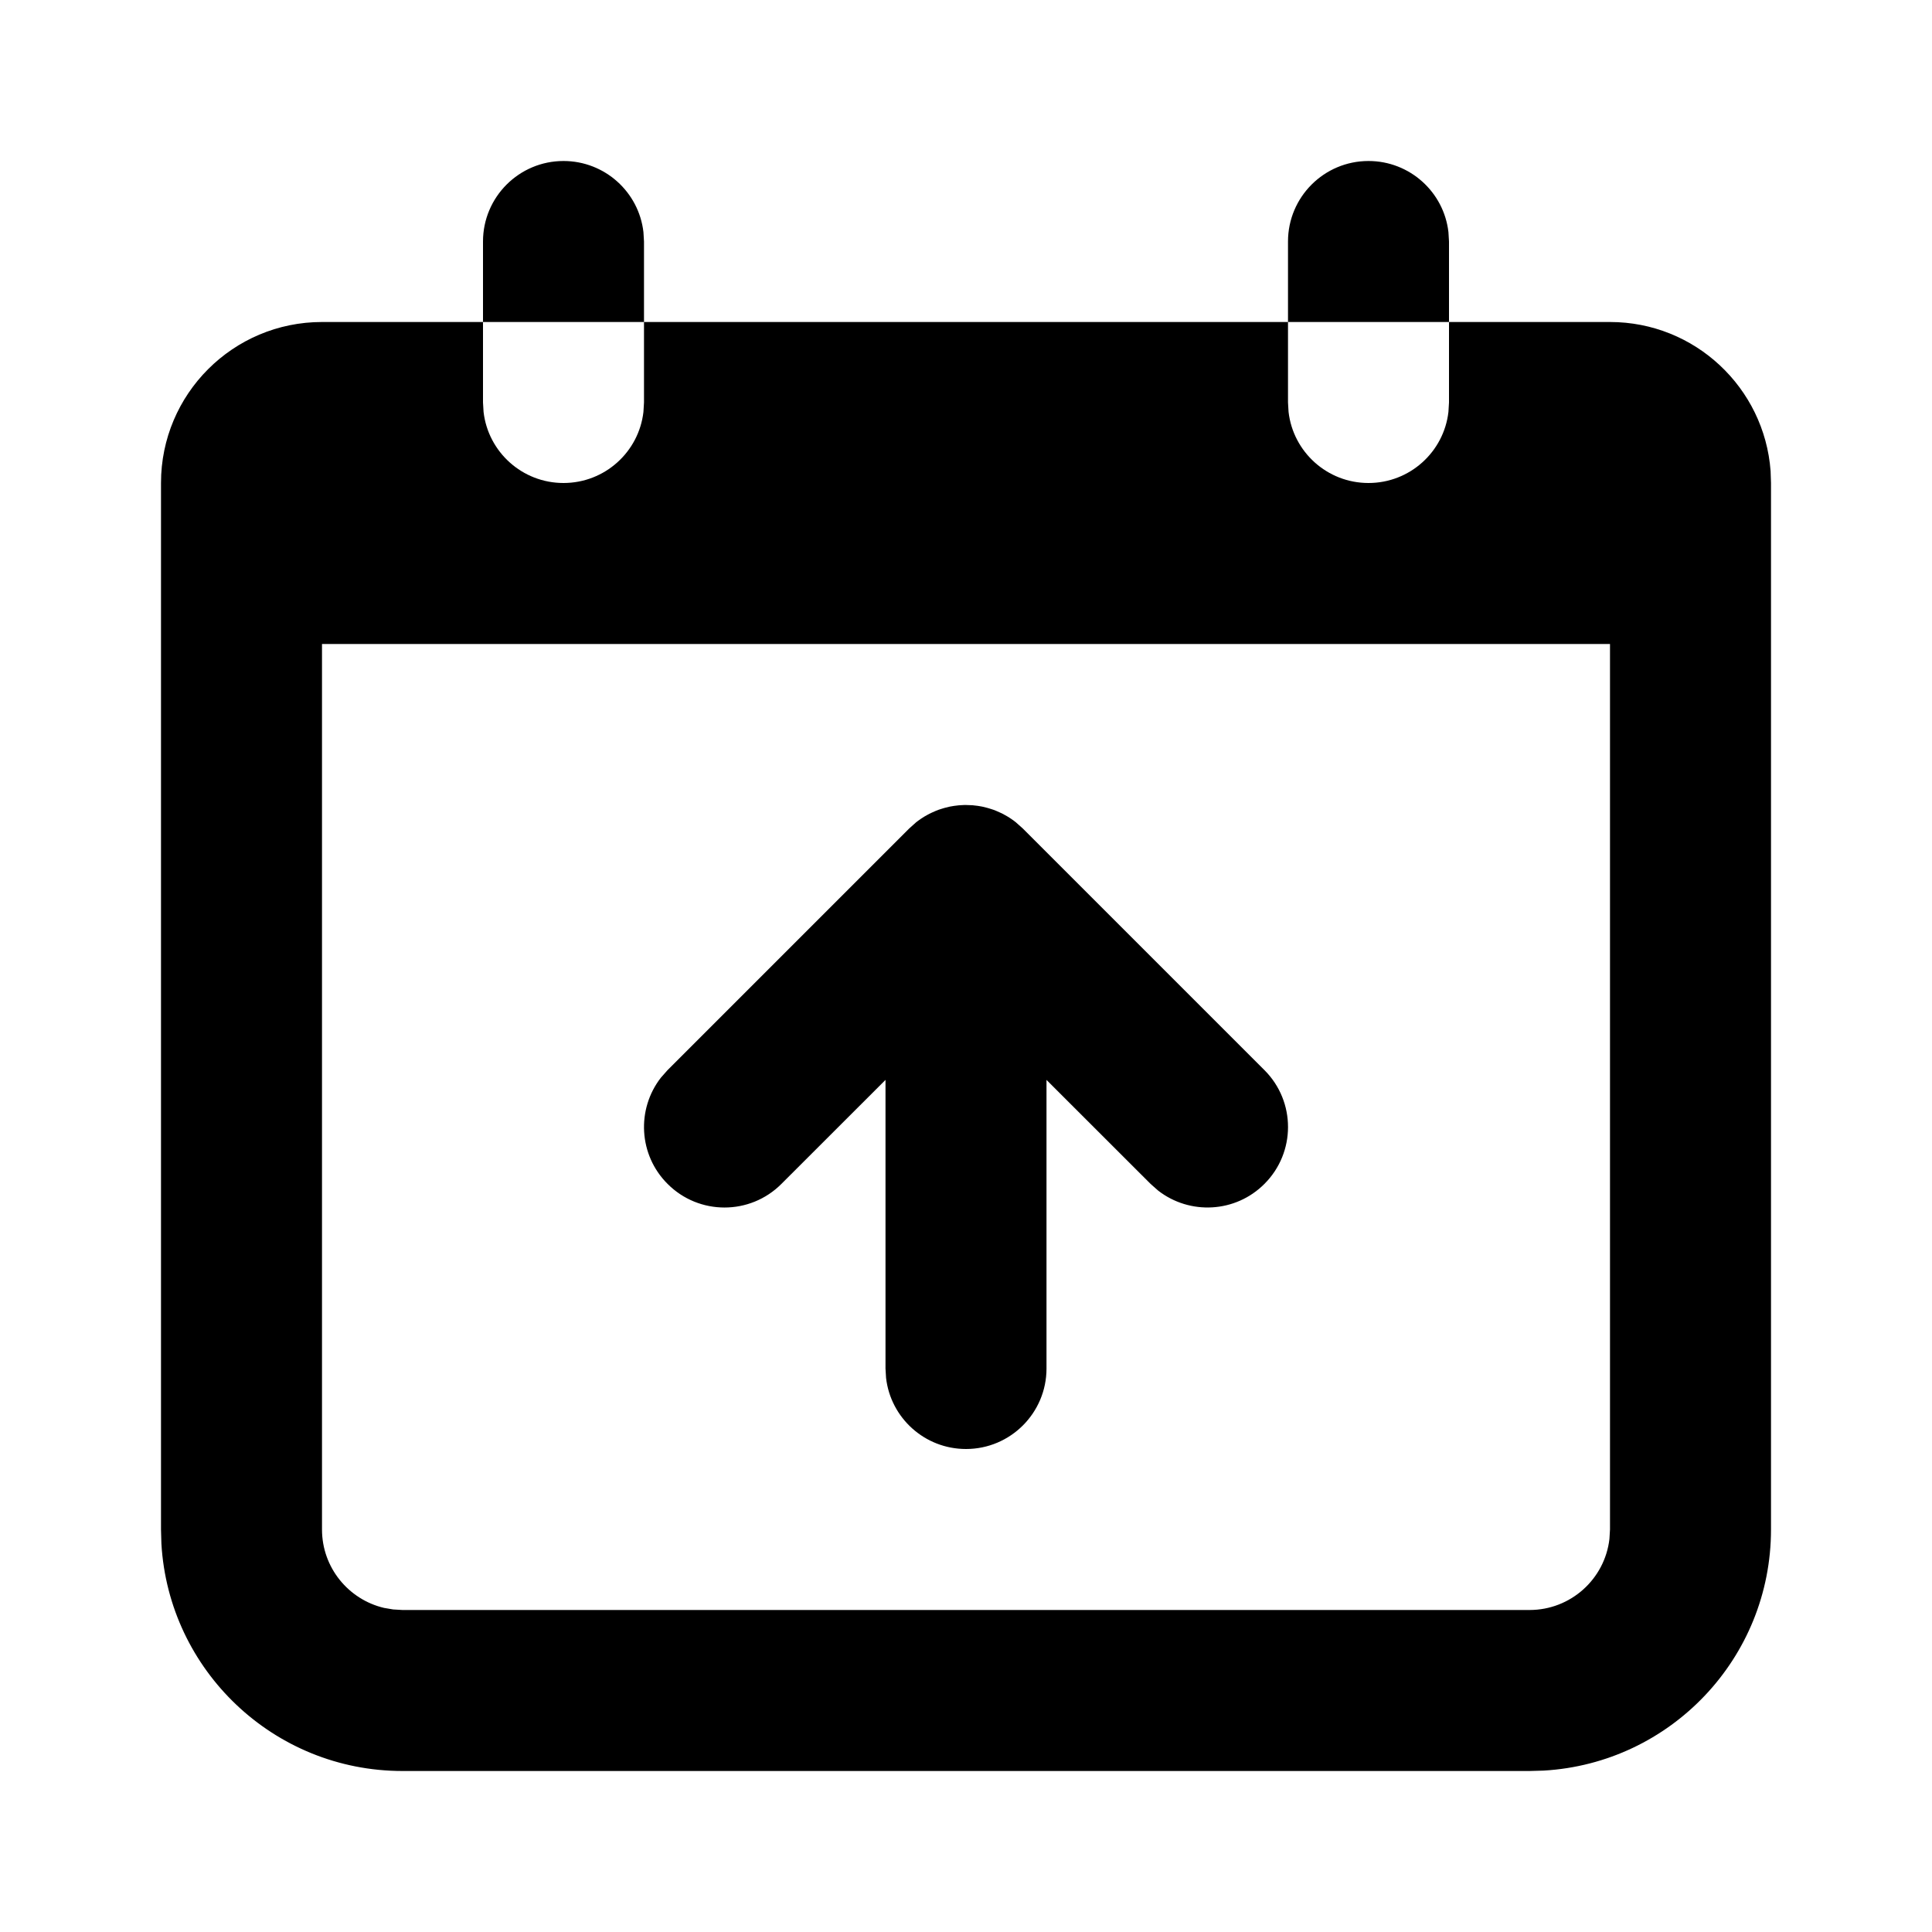 <svg xmlns="http://www.w3.org/2000/svg" width="24" height="24" viewBox="0 0 24 24">
  <path d="M6,4 L6,5 L6.007,5.117 C6.064,5.614 6.487,6 7,6 C7.513,6 7.936,5.614 7.993,5.117 L8,5 L8,4 L16,4 L16,5 L16.007,5.117 C16.064,5.614 16.487,6 17,6 C17.513,6 17.936,5.614 17.993,5.117 L18,5 L18,4 L20,4 C21.054,4 21.918,4.816 21.995,5.851 L22,6 L22,19 C22,20.598 20.751,21.904 19.176,21.995 L19,22 L5,22 C3.402,22 2.096,20.751 2.005,19.176 L2,19 L2,6 C2,4.895 2.895,4 4,4 L6,4 Z M20,8 L4,8 L4,19 C4,19.473 4.329,19.87 4.771,19.974 L4.883,19.993 L5,20 L19,20 C19.513,20 19.936,19.614 19.993,19.117 L20,19 L20,8 Z M11.999,10 L12.081,10.003 L12.149,10.011 L12.149,10.011 C12.166,10.014 12.183,10.017 12.201,10.02 C12.223,10.025 12.244,10.03 12.266,10.036 C12.281,10.04 12.297,10.045 12.312,10.05 C12.332,10.056 12.352,10.063 12.371,10.071 L12.423,10.094 L12.423,10.094 C12.444,10.103 12.464,10.114 12.484,10.125 C12.496,10.131 12.509,10.139 12.521,10.146 C12.546,10.162 12.571,10.178 12.595,10.196 C12.601,10.201 12.607,10.205 12.613,10.21 C12.62,10.215 12.623,10.217 12.625,10.22 L12.707,10.293 L15.707,13.293 C16.098,13.683 16.098,14.317 15.707,14.707 C15.347,15.068 14.779,15.095 14.387,14.79 L14.293,14.707 L13,13.415 L13,17 C13,17.552 12.552,18 12,18 C11.487,18 11.064,17.614 11.007,17.117 L11,17 L11,13.415 L9.707,14.707 C9.317,15.098 8.683,15.098 8.293,14.707 C7.932,14.347 7.905,13.779 8.21,13.387 L8.293,13.293 L11.293,10.293 L11.37,10.224 L11.38,10.215 L11.405,10.196 L11.405,10.196 C11.429,10.178 11.454,10.162 11.479,10.146 L11.516,10.125 L11.516,10.125 C11.536,10.114 11.556,10.103 11.577,10.094 L11.629,10.071 L11.629,10.071 C11.648,10.063 11.668,10.056 11.688,10.05 C11.703,10.045 11.719,10.04 11.734,10.036 C11.756,10.03 11.777,10.025 11.799,10.02 C11.817,10.017 11.834,10.014 11.852,10.011 L11.91,10.004 L11.91,10.004 C11.921,10.003 11.931,10.002 11.941,10.002 L11.981,10 L11.999,10 Z M17,2 C17.513,2 17.936,2.386 17.993,2.883 L18,3 L18,4 L16,4 L16,3 C16,2.448 16.448,2 17,2 Z M7,2 C7.513,2 7.936,2.386 7.993,2.883 L8,3 L8,4 L6,4 L6,3 C6,2.448 6.448,2 7,2 Z"/>
</svg>
